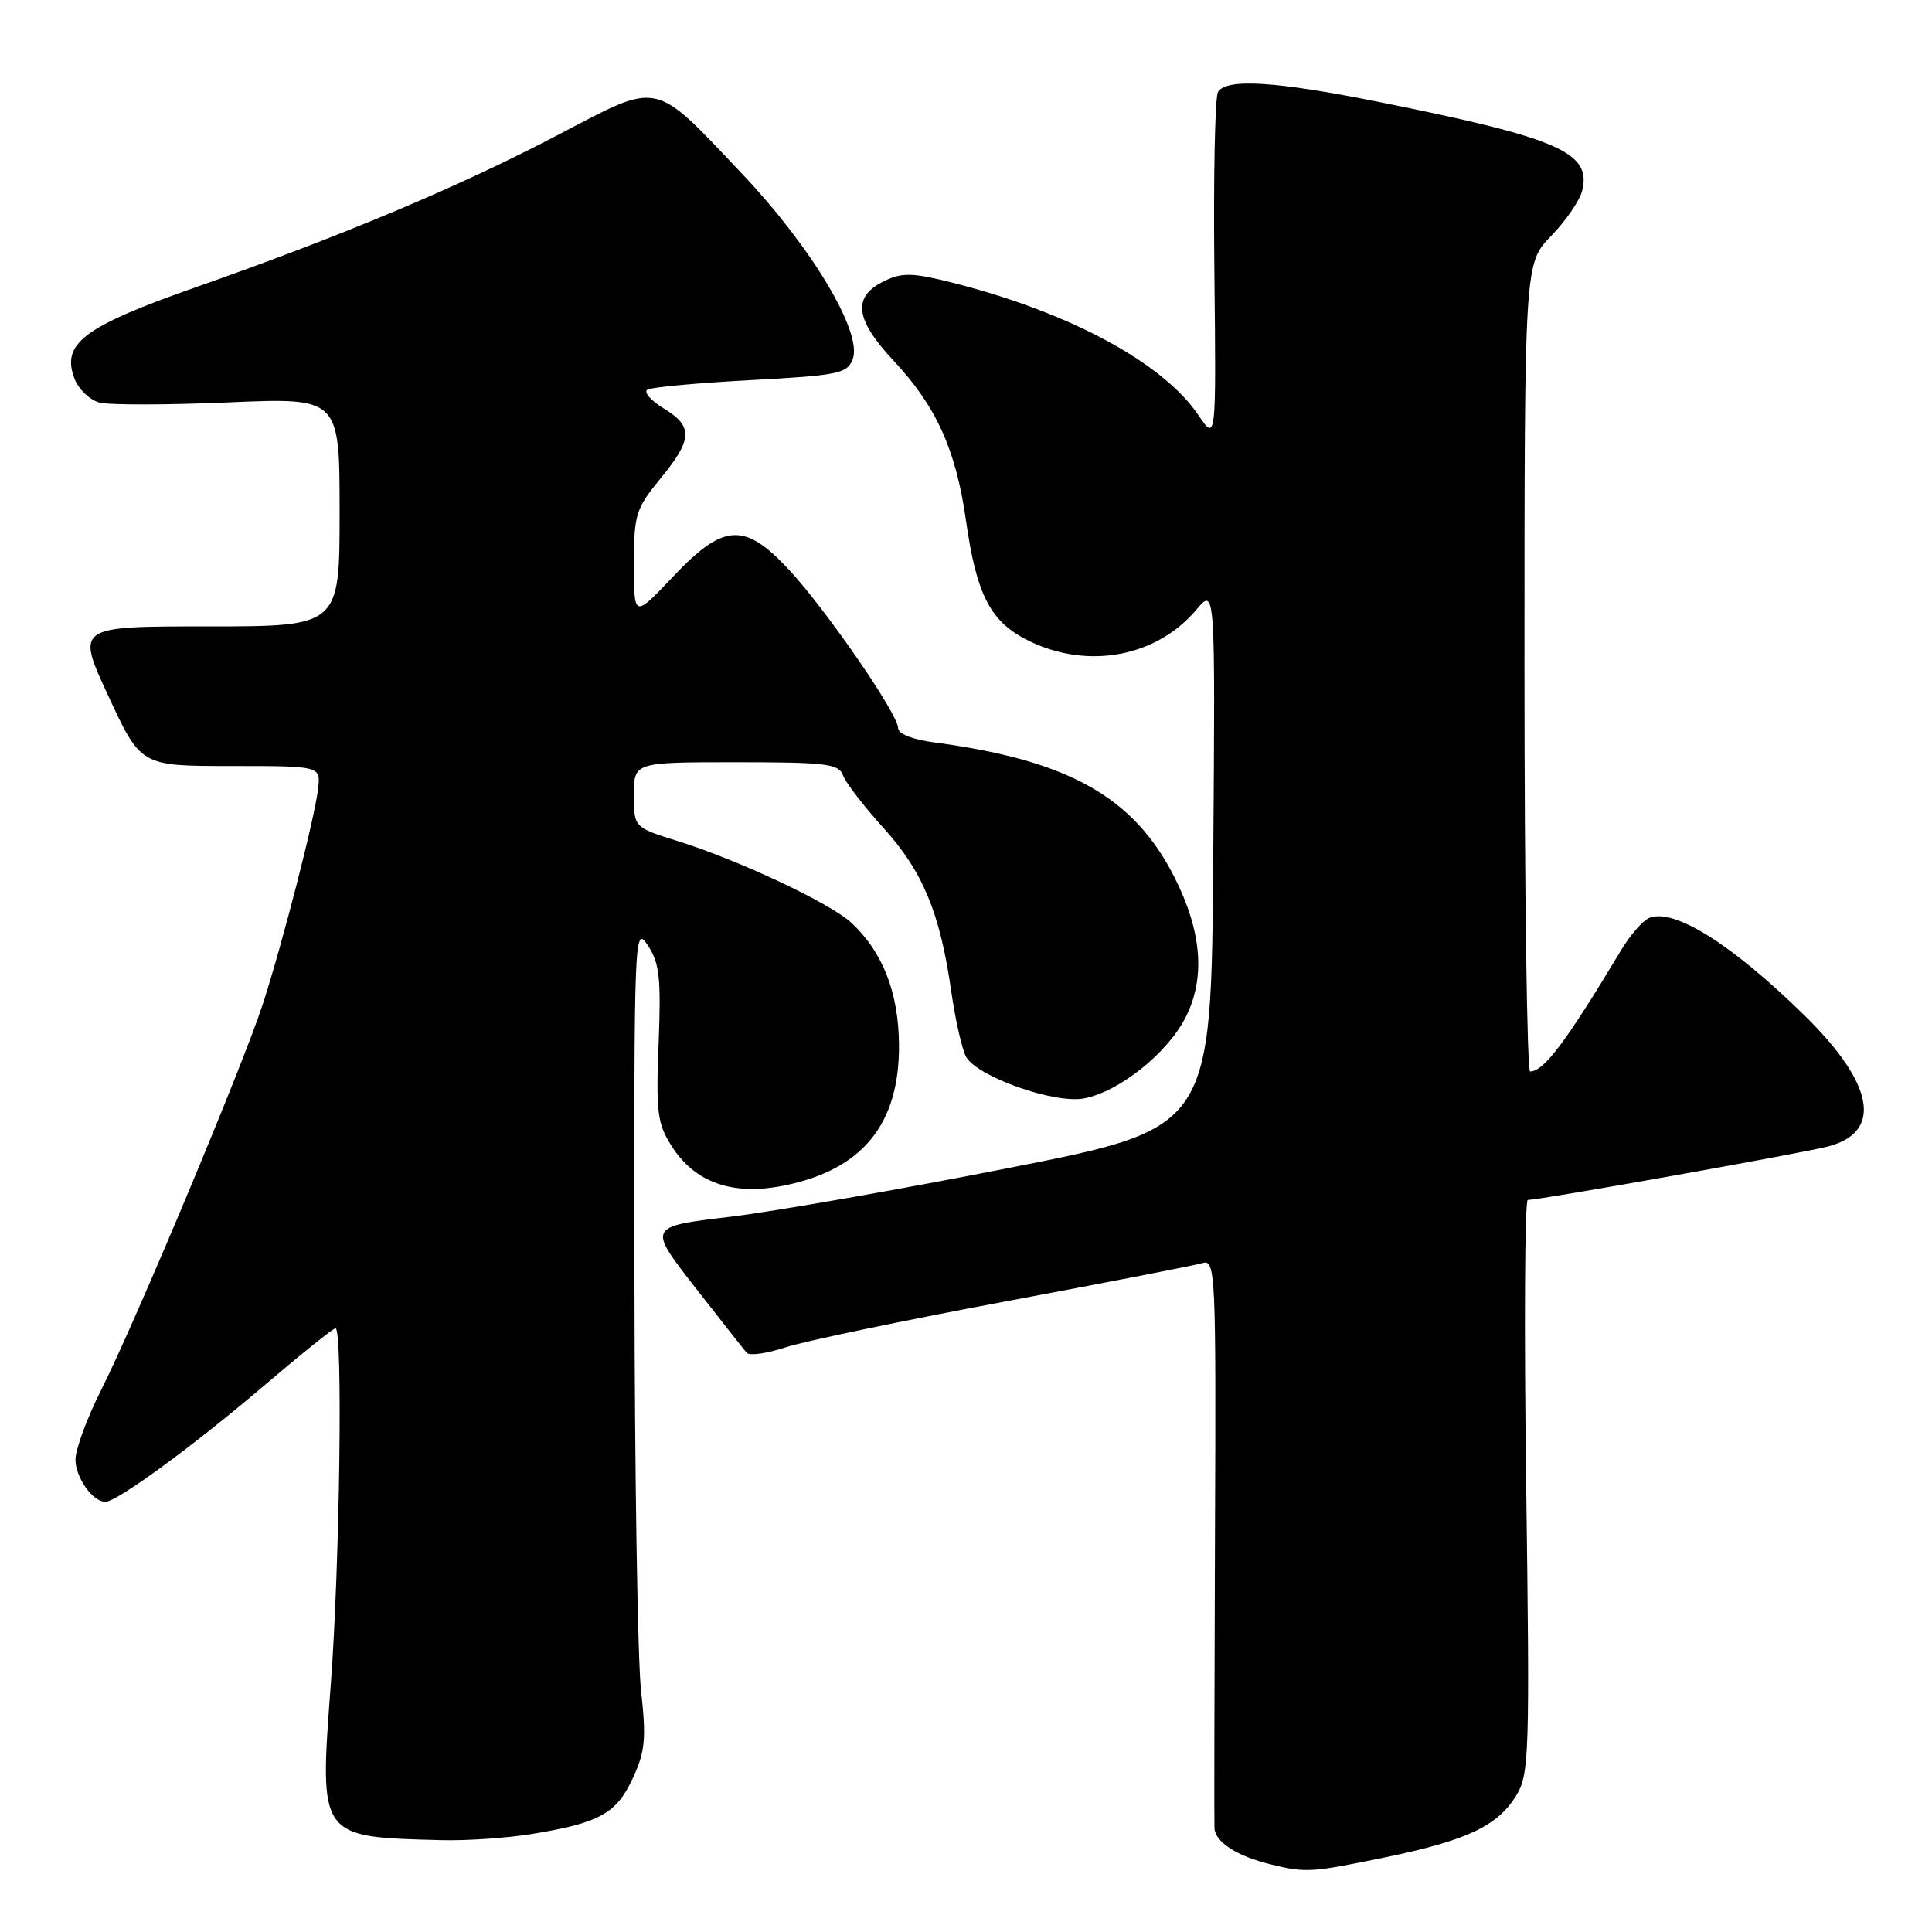 <?xml version="1.0" encoding="UTF-8" standalone="no"?>
<!DOCTYPE svg PUBLIC "-//W3C//DTD SVG 1.1//EN" "http://www.w3.org/Graphics/SVG/1.1/DTD/svg11.dtd" >
<svg xmlns="http://www.w3.org/2000/svg" xmlns:xlink="http://www.w3.org/1999/xlink" version="1.1" viewBox="0 0 256 256">
 <g >
 <path fill="currentColor"
d=" M 183.58 246.10 C 194.39 243.87 198.46 241.94 200.92 237.90 C 202.63 235.08 202.71 232.47 202.23 196.94 C 201.94 176.08 202.04 159.00 202.44 159.00 C 204.07 159.00 238.75 152.82 242.24 151.91 C 249.49 150.01 248.36 143.65 239.17 134.61 C 229.59 125.20 221.89 120.34 218.58 121.61 C 217.73 121.93 216.05 123.84 214.84 125.85 C 207.50 138.06 204.59 141.95 202.75 141.98 C 202.34 141.99 202.00 117.90 202.00 88.45 C 202.00 34.90 202.00 34.90 205.53 31.27 C 207.47 29.27 209.32 26.58 209.64 25.28 C 210.92 20.21 206.58 18.30 182.87 13.54 C 169.10 10.77 162.52 10.35 161.39 12.18 C 160.99 12.83 160.77 23.51 160.91 35.93 C 161.15 58.50 161.15 58.50 158.80 55.02 C 154.10 48.06 141.73 41.39 126.25 37.47 C 120.99 36.14 119.57 36.09 117.25 37.20 C 112.90 39.28 113.23 42.26 118.42 47.81 C 124.06 53.84 126.67 59.60 128.00 68.99 C 129.41 78.93 131.27 82.47 136.41 84.96 C 144.22 88.74 153.27 87.03 158.52 80.79 C 161.03 77.82 161.03 77.82 160.76 113.64 C 160.50 149.46 160.50 149.46 134.00 154.70 C 119.42 157.58 102.63 160.52 96.67 161.24 C 85.84 162.53 85.84 162.53 92.06 170.52 C 95.49 174.91 98.58 178.84 98.95 179.26 C 99.31 179.67 101.61 179.35 104.06 178.54 C 106.50 177.73 119.53 175.01 133.00 172.49 C 146.47 169.97 158.32 167.67 159.32 167.37 C 161.06 166.84 161.14 168.44 160.99 203.66 C 160.91 223.92 160.88 241.27 160.92 242.21 C 161.01 244.11 163.90 245.96 168.50 247.07 C 173.04 248.17 173.80 248.12 183.58 246.10 Z  M 70.50 243.01 C 79.44 241.55 81.68 240.31 83.84 235.64 C 85.49 232.10 85.65 230.42 84.94 224.00 C 84.49 219.88 84.10 195.35 84.07 169.50 C 84.01 123.64 84.06 122.57 85.84 125.27 C 87.39 127.62 87.61 129.60 87.27 138.27 C 86.91 147.33 87.11 148.88 88.96 151.81 C 92.04 156.69 97.03 158.47 103.85 157.10 C 114.28 155.01 119.20 148.98 119.12 138.42 C 119.07 131.53 116.97 126.16 112.83 122.29 C 110.03 119.68 97.87 113.96 89.75 111.43 C 84.00 109.63 84.00 109.63 84.00 105.32 C 84.00 101.00 84.00 101.00 97.53 101.00 C 109.51 101.00 111.14 101.20 111.71 102.75 C 112.06 103.71 114.47 106.85 117.07 109.71 C 122.28 115.47 124.56 120.97 126.04 131.33 C 126.58 135.09 127.46 138.99 128.00 140.01 C 129.41 142.64 139.68 146.28 143.61 145.55 C 148.28 144.67 154.65 139.60 157.09 134.82 C 159.75 129.61 159.26 123.41 155.60 116.20 C 150.22 105.59 141.58 100.74 123.84 98.38 C 120.91 98.00 119.00 97.24 119.00 96.46 C 119.00 94.62 109.45 80.76 104.55 75.50 C 98.63 69.14 95.89 69.31 89.15 76.44 C 84.00 81.88 84.00 81.88 84.00 74.79 C 84.00 68.17 84.23 67.42 87.50 63.43 C 91.80 58.19 91.87 56.50 87.92 54.10 C 86.22 53.06 85.26 51.96 85.78 51.63 C 86.31 51.31 92.46 50.74 99.46 50.37 C 111.12 49.74 112.25 49.51 112.99 47.59 C 114.33 44.11 107.60 32.82 98.35 23.05 C 86.45 10.49 87.59 10.73 73.95 17.87 C 60.84 24.74 45.40 31.23 26.00 38.04 C 11.06 43.29 8.10 45.51 9.87 50.17 C 10.41 51.58 11.89 53.00 13.17 53.34 C 14.45 53.68 22.14 53.67 30.25 53.32 C 45.00 52.69 45.00 52.69 45.00 67.84 C 45.00 83.00 45.00 83.00 27.54 83.00 C 10.07 83.00 10.07 83.00 14.37 92.25 C 18.66 101.50 18.66 101.50 30.58 101.50 C 42.50 101.50 42.50 101.50 42.15 104.50 C 41.70 108.41 37.51 124.72 34.84 133.00 C 32.24 141.03 17.98 175.10 13.38 184.23 C 11.52 187.92 10.00 192.05 10.00 193.40 C 10.00 195.77 12.28 199.00 13.96 199.00 C 15.49 199.00 25.48 191.70 34.71 183.84 C 39.77 179.53 44.16 176.00 44.46 176.00 C 45.44 176.00 45.03 207.19 43.83 223.23 C 42.31 243.59 42.18 243.41 58.50 243.83 C 61.80 243.92 67.20 243.55 70.50 243.01 Z "/>
</g>
</svg>